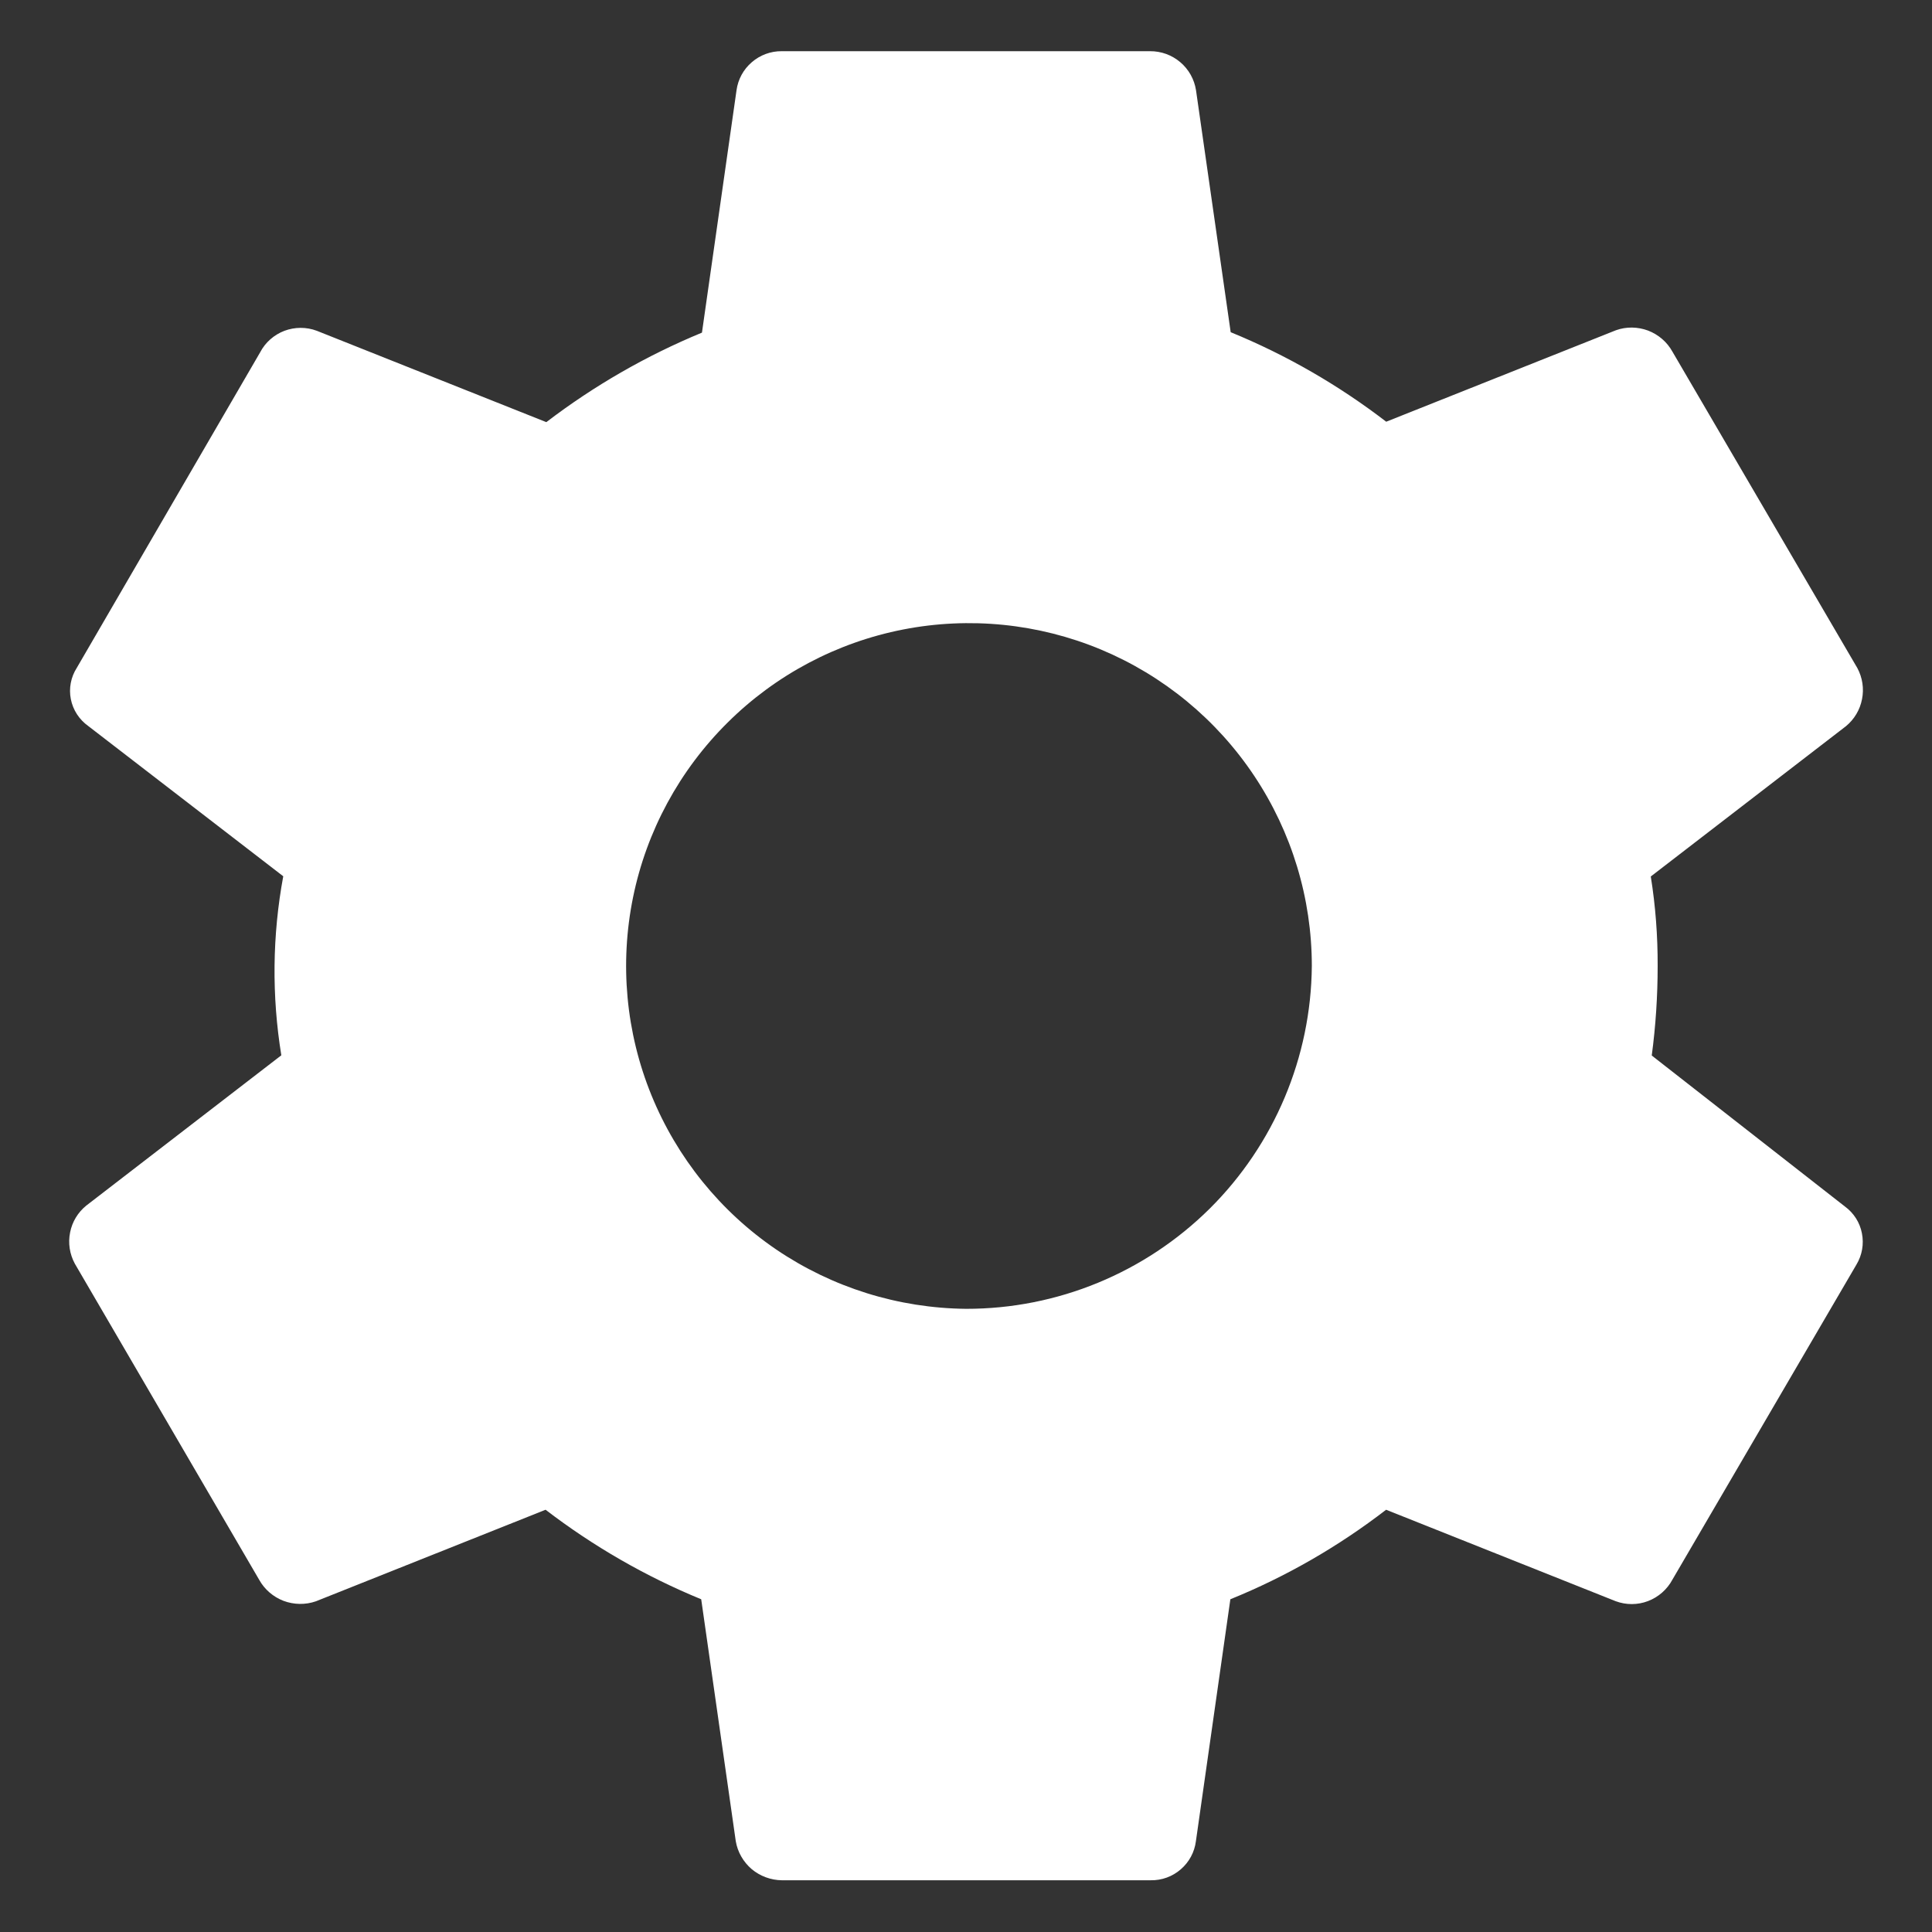 <svg width="18" height="18" viewBox="0 0 18 18" fill="none" xmlns="http://www.w3.org/2000/svg">
<rect x="0" y="0" width="18" height="18" fill="#333333" stroke="none"/>
<path d="M15.389 9.834C15.426 9.557 15.444 9.278 15.444 9C15.445 8.72 15.424 8.441 15.38 8.166L17.198 6.766C17.276 6.702 17.329 6.613 17.348 6.514C17.368 6.416 17.352 6.313 17.305 6.225L15.582 3.277C15.532 3.186 15.451 3.117 15.355 3.08C15.258 3.044 15.152 3.042 15.055 3.077L12.915 3.929C12.471 3.588 11.984 3.307 11.466 3.095L11.143 0.841C11.127 0.738 11.075 0.646 10.996 0.579C10.917 0.512 10.817 0.476 10.713 0.477H7.283C7.18 0.476 7.081 0.513 7.004 0.58C6.926 0.647 6.876 0.739 6.862 0.841L6.54 3.099C6.022 3.313 5.535 3.593 5.09 3.933L2.952 3.082C2.854 3.045 2.747 3.046 2.65 3.082C2.553 3.119 2.472 3.19 2.424 3.282L0.715 6.223C0.66 6.309 0.64 6.414 0.66 6.514C0.68 6.615 0.738 6.704 0.822 6.764L2.639 8.164C2.537 8.714 2.531 9.279 2.621 9.832L0.804 11.232C0.726 11.295 0.672 11.384 0.653 11.483C0.633 11.582 0.649 11.684 0.697 11.773L2.415 14.719C2.465 14.809 2.546 14.878 2.642 14.915C2.739 14.951 2.845 14.953 2.943 14.919L5.083 14.066C5.527 14.406 6.014 14.687 6.533 14.9L6.855 17.154C6.872 17.255 6.925 17.347 7.003 17.414C7.082 17.48 7.182 17.517 7.285 17.518H10.72C10.823 17.52 10.923 17.484 11.001 17.416C11.079 17.349 11.129 17.256 11.142 17.154L11.463 14.9C11.983 14.689 12.47 14.408 12.914 14.066L15.053 14.918C15.15 14.954 15.257 14.954 15.354 14.917C15.451 14.88 15.532 14.809 15.581 14.718L17.296 11.782C17.349 11.694 17.367 11.59 17.347 11.49C17.328 11.39 17.271 11.301 17.189 11.241L15.389 9.834ZM9.001 12.194C8.37 12.188 7.755 11.996 7.233 11.642C6.712 11.288 6.307 10.787 6.069 10.203C5.831 9.619 5.772 8.978 5.898 8.36C6.024 7.742 6.331 7.176 6.779 6.732C7.226 6.288 7.795 5.986 8.414 5.865C9.033 5.744 9.674 5.809 10.256 6.051C10.838 6.294 11.335 6.703 11.685 7.228C12.035 7.753 12.222 8.369 12.222 9C12.215 9.849 11.873 10.662 11.27 11.261C10.666 11.859 9.85 12.195 9.001 12.194Z" fill="white"/>
</svg>
